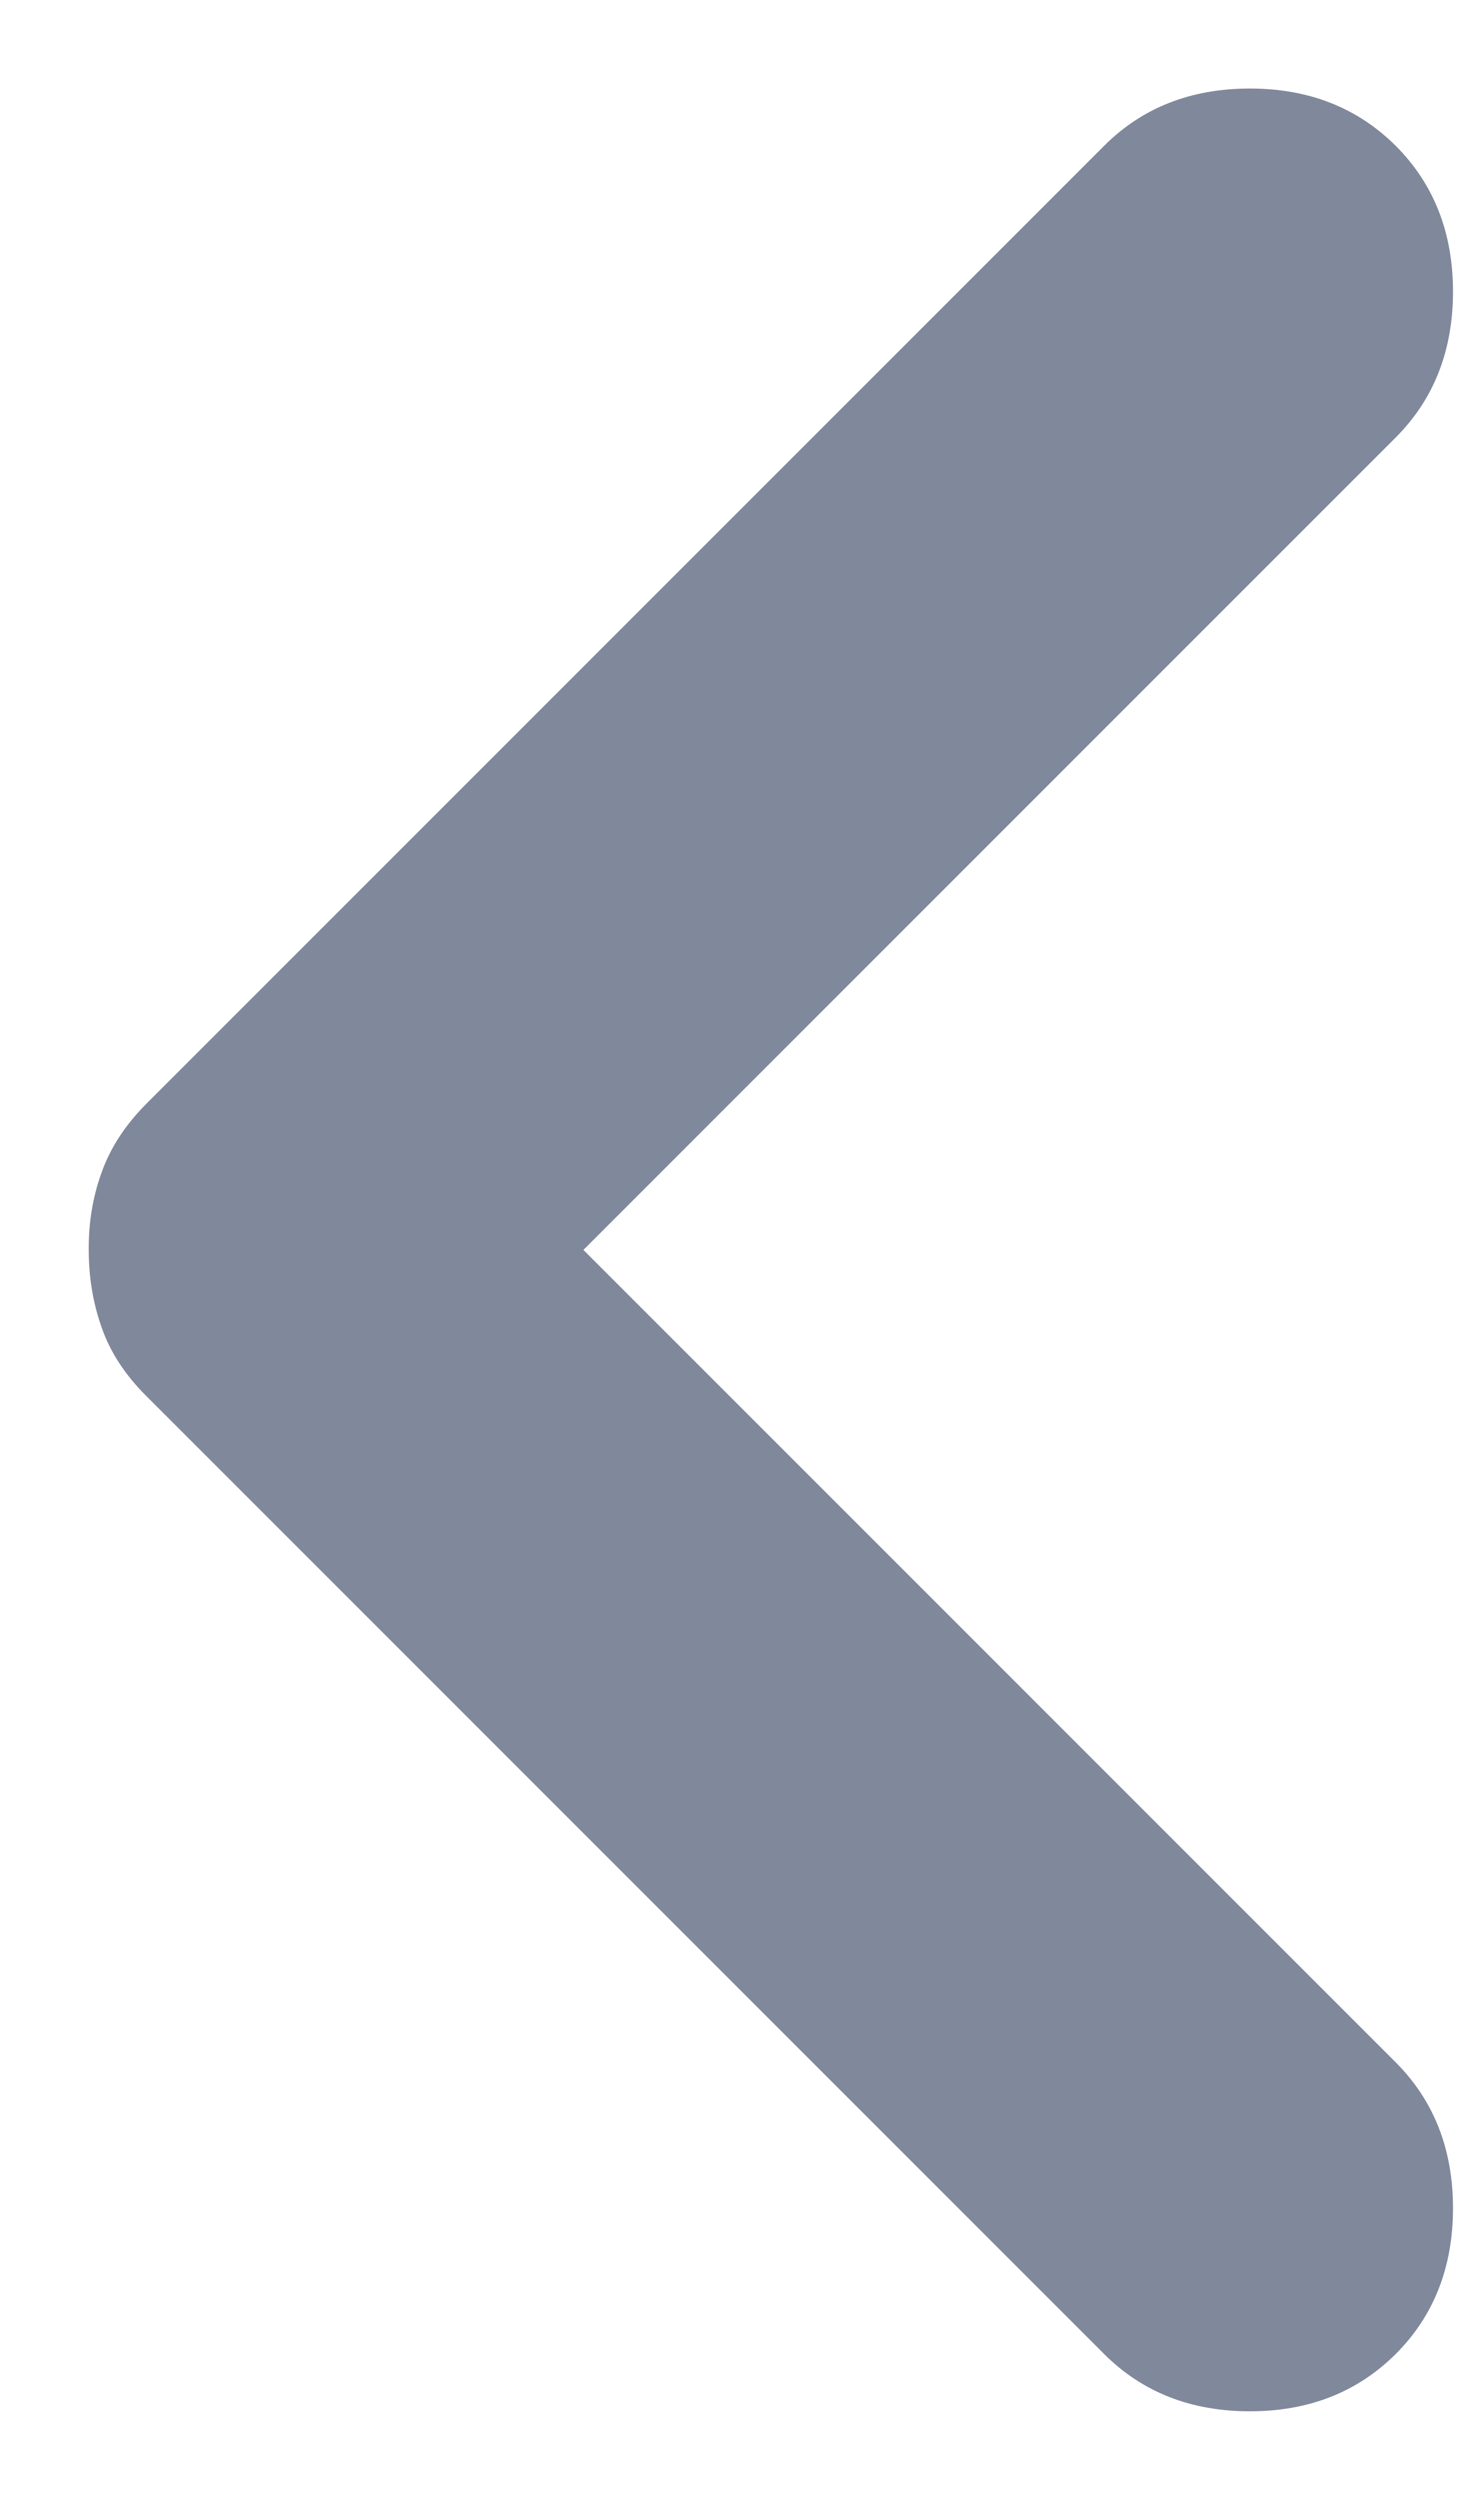 <svg width="7" height="12" viewBox="0 0 7 12" fill="none" xmlns="http://www.w3.org/2000/svg">
<path d="M2.801 6L6.701 9.9C6.884 10.083 6.976 10.317 6.976 10.6C6.976 10.883 6.884 11.117 6.701 11.3C6.517 11.483 6.284 11.575 6.001 11.575C5.717 11.575 5.484 11.483 5.301 11.3L0.701 6.7C0.601 6.6 0.53 6.492 0.489 6.375C0.447 6.258 0.426 6.133 0.426 6C0.425 5.867 0.446 5.742 0.489 5.625C0.531 5.508 0.602 5.4 0.701 5.3L5.301 0.7C5.484 0.517 5.717 0.425 6.001 0.425C6.284 0.425 6.517 0.517 6.701 0.7C6.884 0.883 6.976 1.117 6.976 1.4C6.976 1.683 6.884 1.917 6.701 2.1L2.801 6Z" fill="#80889B"/>
</svg>
